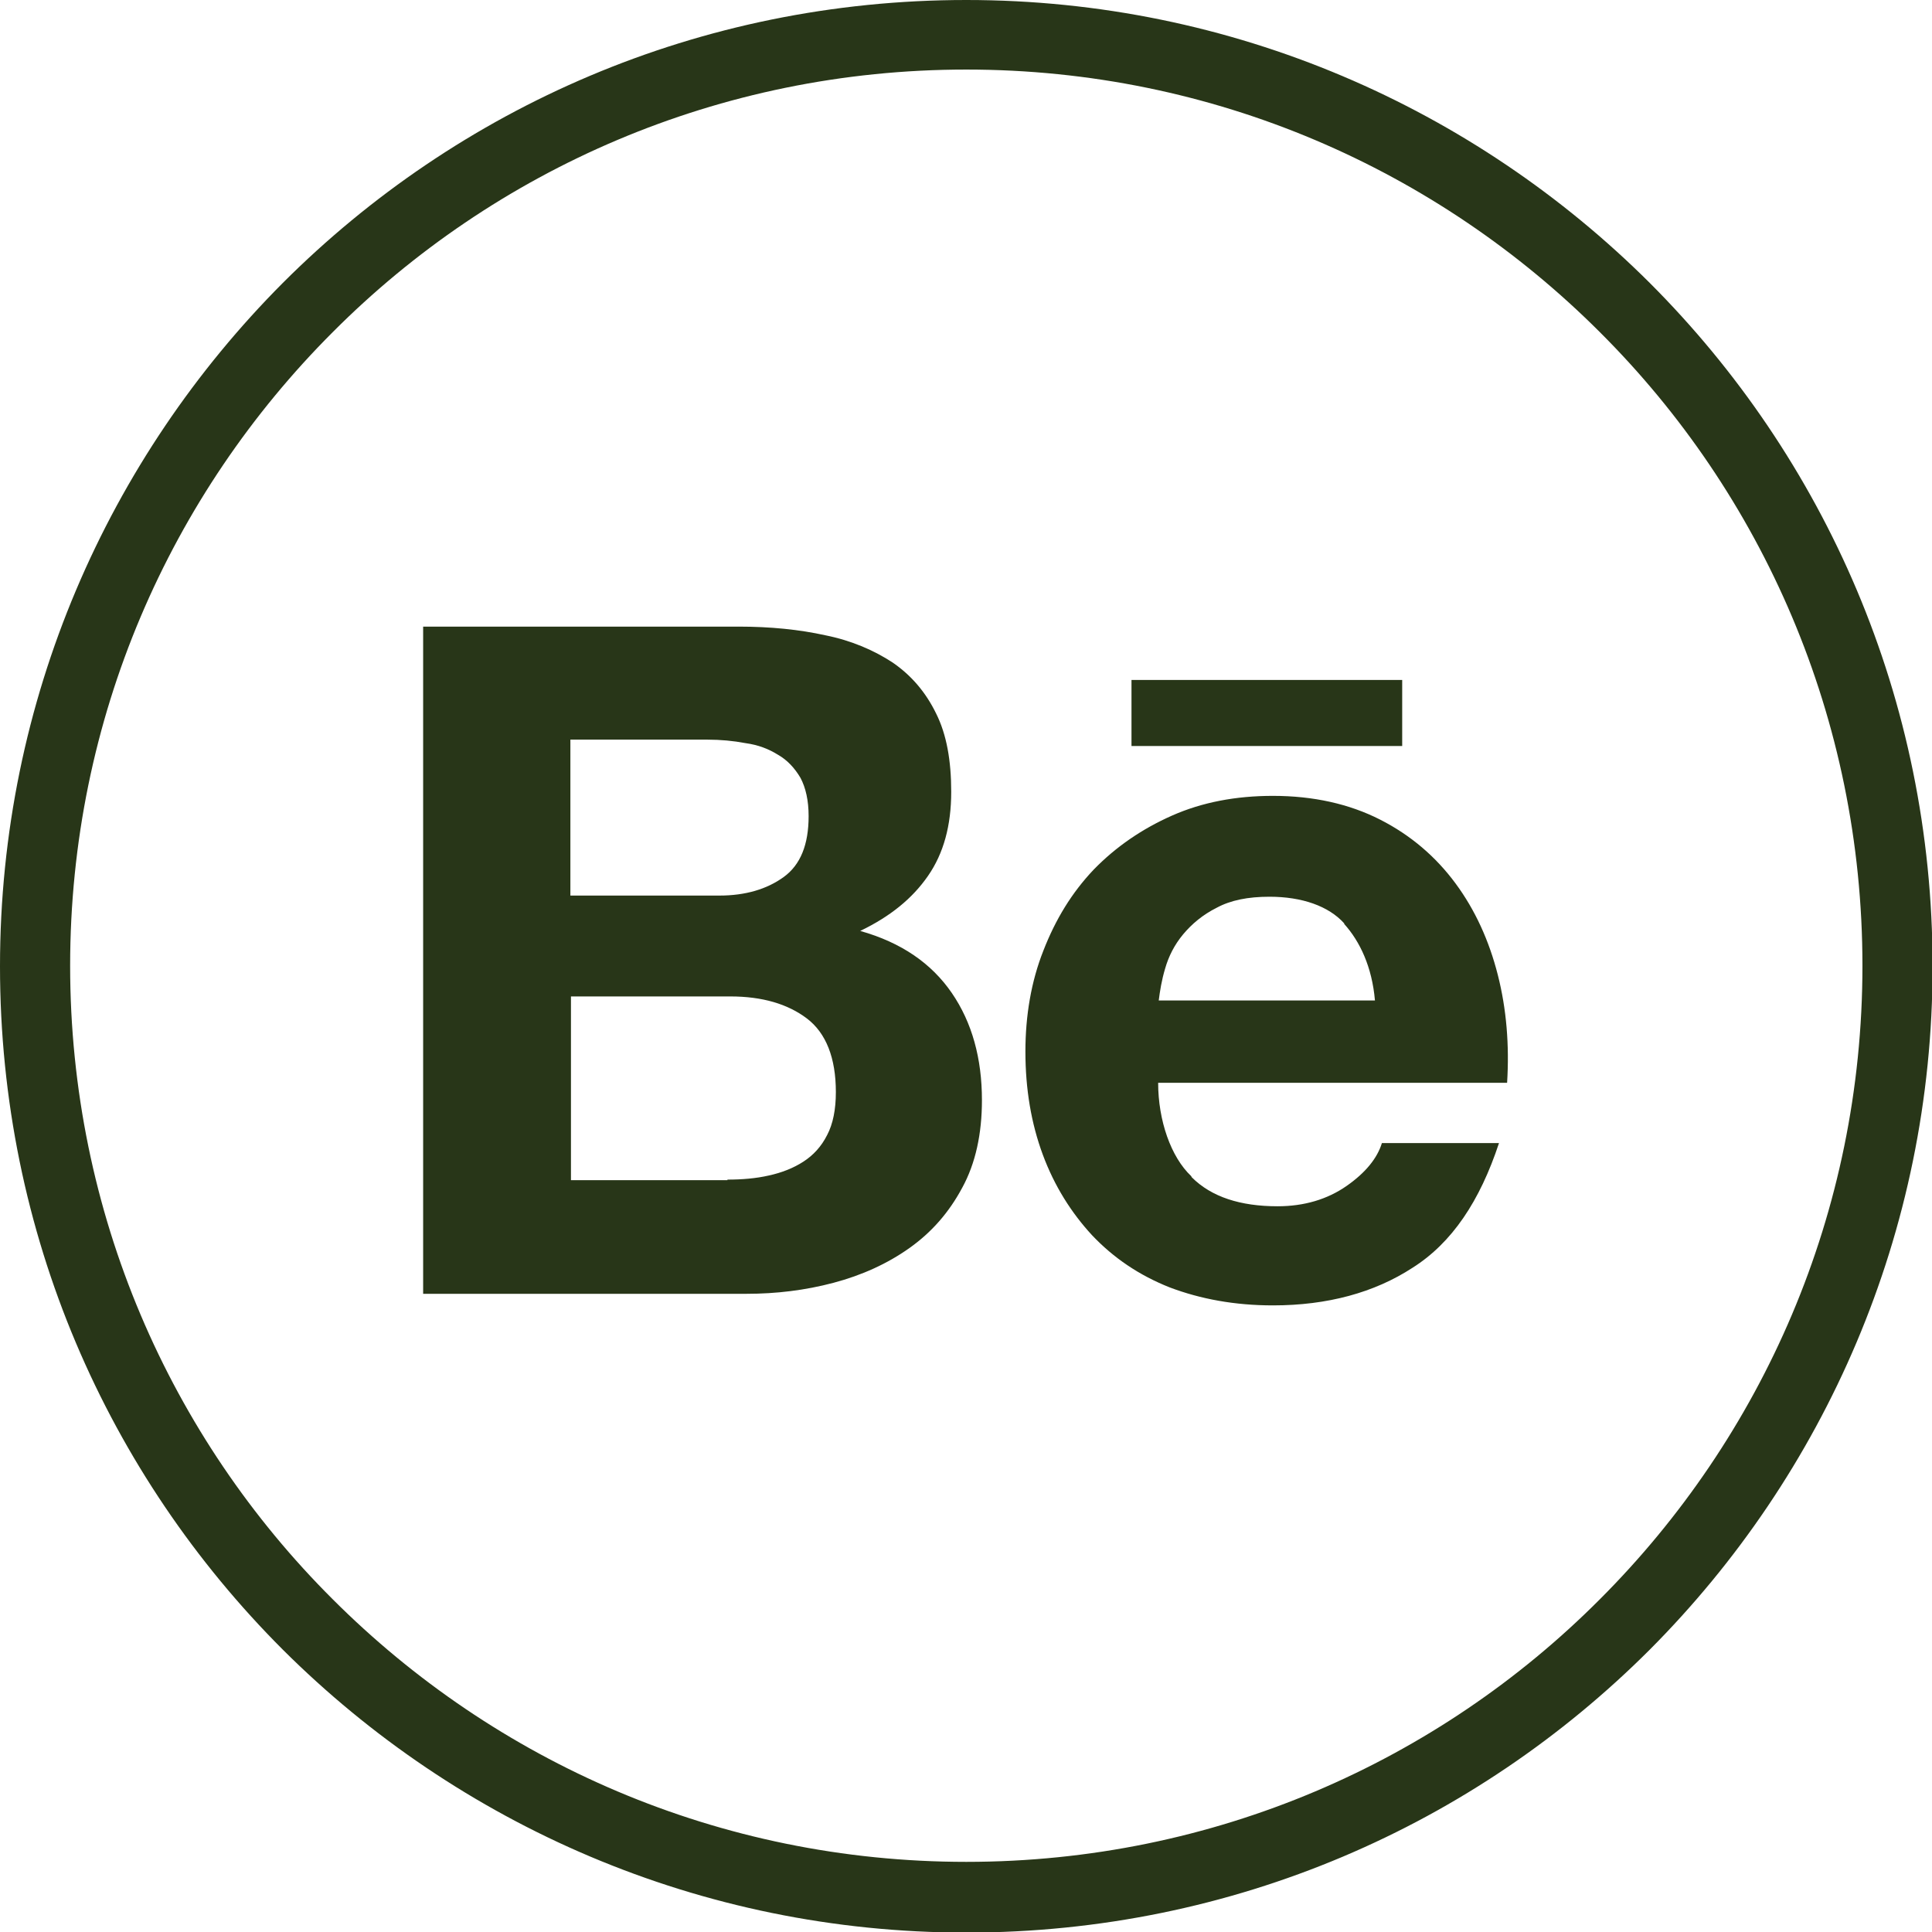 <svg width="3333" height="3333" xmlns="http://www.w3.org/2000/svg" clip-rule="evenodd">

 <g>
  <title>background</title>
  <rect fill="none" id="canvas_background" height="514" width="514" y="-1" x="-1"/>
 </g>
 <g>
  <title>Layer 1</title>
  <path fill="#283618" id="svg_1" d="m1274,1081c55,0 105,5 150,15c45,9 84,26 116,47c32,22 57,51 75,88c18,36 26,81 26,135c0,58 -13,106 -40,145s-65,70 -117,95c71,20 123,56 158,107s52,113 52,185c0,58 -11,109 -34,151c-23,43 -53,77 -91,104s-82,47 -131,60s-99,19 -150,19l-558,0l0,-1151l543,0l1,0zm393,-1081c460,0 877,187 1179,488c302,302 488,718 488,1179c0,460 -187,877 -488,1179c-302,302 -718,488 -1179,488c-460,0 -877,-187 -1179,-488c-302,-302 -488,-718 -488,-1179c0,-460 187,-877 488,-1179c302,-302 718,-488 1179,-488zm1093,573c-280,-280 -666,-453 -1093,-453s-814,173 -1093,453c-280,280 -453,666 -453,1093s173,814 453,1093c280,280 666,453 1093,453s814,-173 1093,-453c280,-280 453,-666 453,-1093s-173,-814 -453,-1093zm-808,600l467,0l0,114l-467,0l0,-114zm104,858c34,34 84,50 148,50c46,0 86,-12 119,-35s53,-48 61,-74l202,0c-33,100 -81,172 -149,215c-66,43 -147,65 -241,65c-66,0 -125,-11 -178,-31c-53,-21 -97,-51 -134,-90c-36,-39 -65,-85 -85,-139s-30,-113 -30,-178c0,-62 10,-121 31,-174c21,-54 49,-100 87,-140c38,-39 83,-70 135,-93s110,-34 174,-34c70,0 132,14 185,41s96,64 130,110s58,99 73,158s20,121 16,186l-602,0c0,65 22,128 57,161l1,2zm263,-438c-27,-30 -73,-46 -129,-46c-37,0 -67,6 -91,19c-24,12 -43,28 -58,46s-25,38 -31,59c-6,20 -9,39 -11,55l373,0c-5,-58 -26,-102 -53,-132l0,-1zm-1078,-48c45,0 82,-11 111,-32s43,-56 43,-105c0,-27 -5,-49 -14,-66c-10,-17 -23,-31 -39,-40c-16,-10 -34,-17 -56,-20c-21,-4 -43,-6 -65,-6l-237,0l0,269l257,0zm14,490c25,0 49,-2 71,-7c23,-5 43,-13 60,-24s31,-26 41,-46c10,-19 15,-44 15,-74c0,-59 -17,-102 -50,-127s-77,-38 -132,-38l-275,0l0,317l270,0l0,-1z"/>
 </g>
</svg>